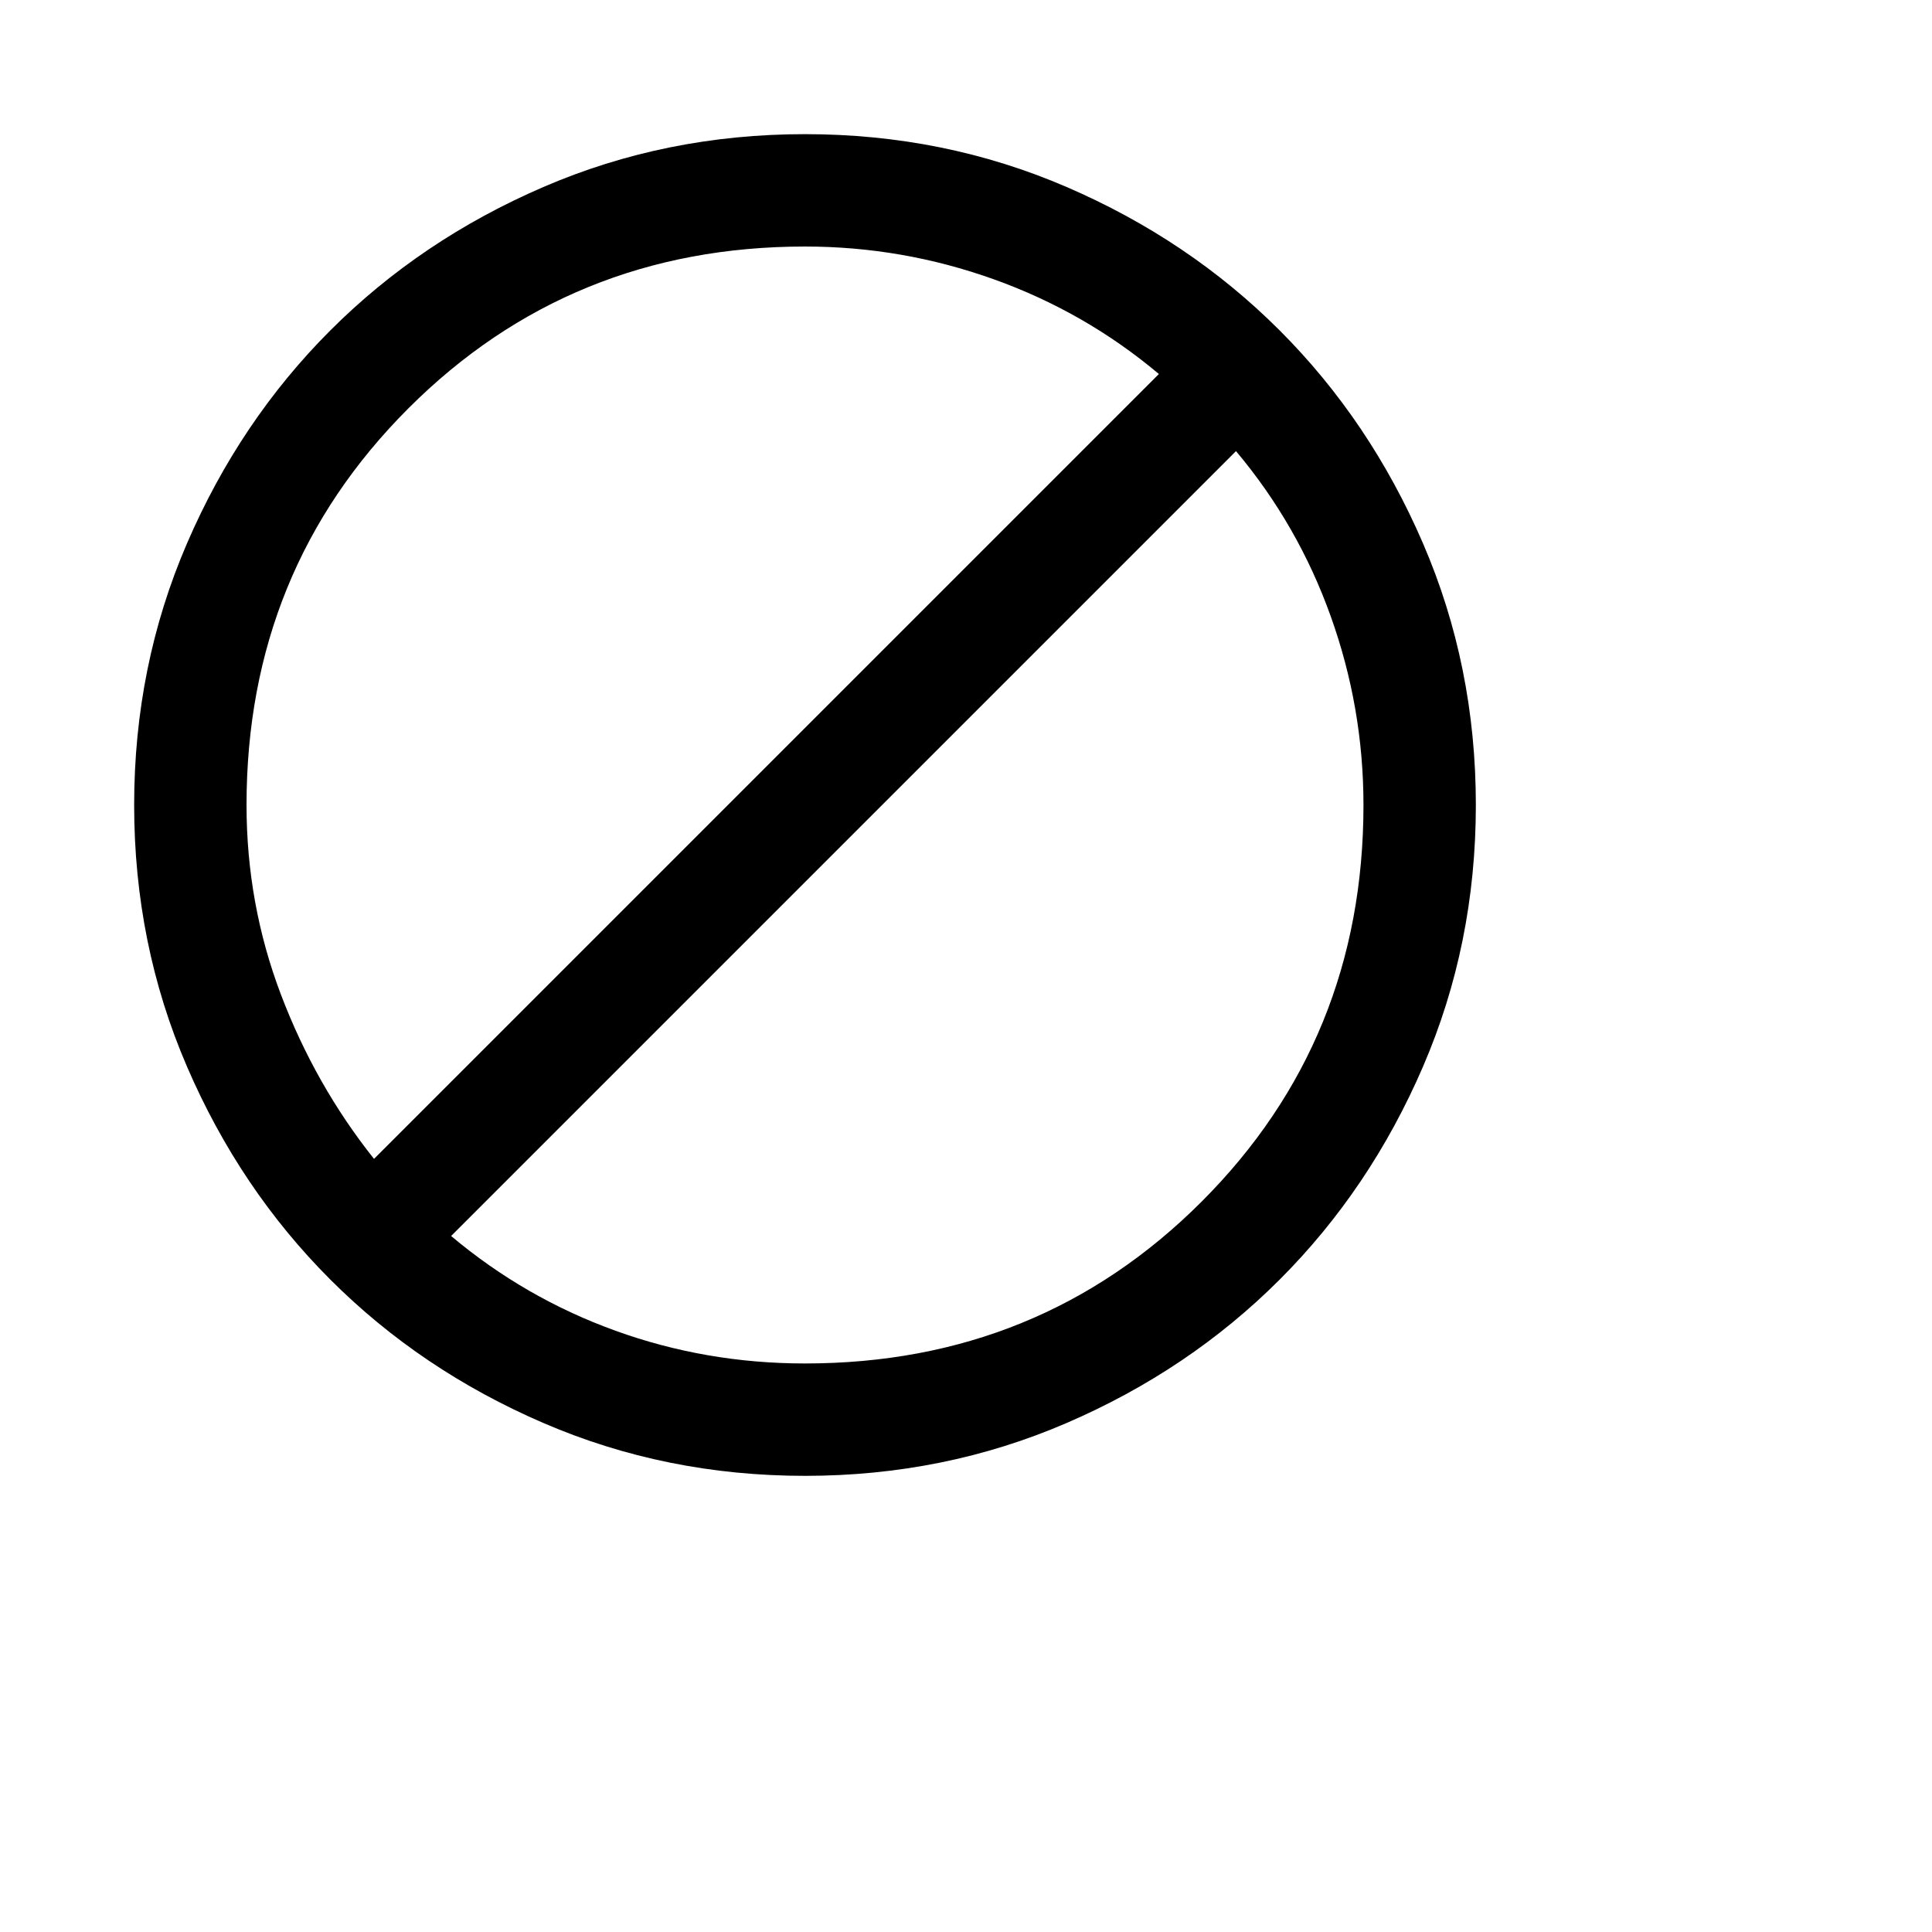 <svg xmlns="http://www.w3.org/2000/svg" height="24" width="24" viewBox="0 0 48 48"><path d="M20 36.667q-3.458 0-6.5-1.313-3.042-1.312-5.292-3.562T4.646 26.5Q3.333 23.458 3.333 20t1.313-6.5q1.312-3.042 3.562-5.292T13.5 4.646q3.042-1.313 6.5-1.313t6.5 1.313q3.042 1.312 5.292 3.562t3.562 5.292q1.313 3.042 1.313 6.5t-1.313 6.5q-1.312 3.042-3.562 5.292T26.5 35.354q-3.042 1.313-6.5 1.313Zm0-2.792q5.833 0 9.854-4.021 4.021-4.021 4.021-9.854 0-2.417-.813-4.687-.812-2.271-2.354-4.105l-19.5 19.5q1.834 1.542 4.084 2.354 2.25.813 4.708.813ZM9.292 28.792l19.5-19.5q-1.834-1.542-4.104-2.354-2.271-.813-4.688-.813-5.833 0-9.854 4.021Q6.125 14.167 6.125 20q0 2.458.854 4.708t2.313 4.084Z"/></svg>